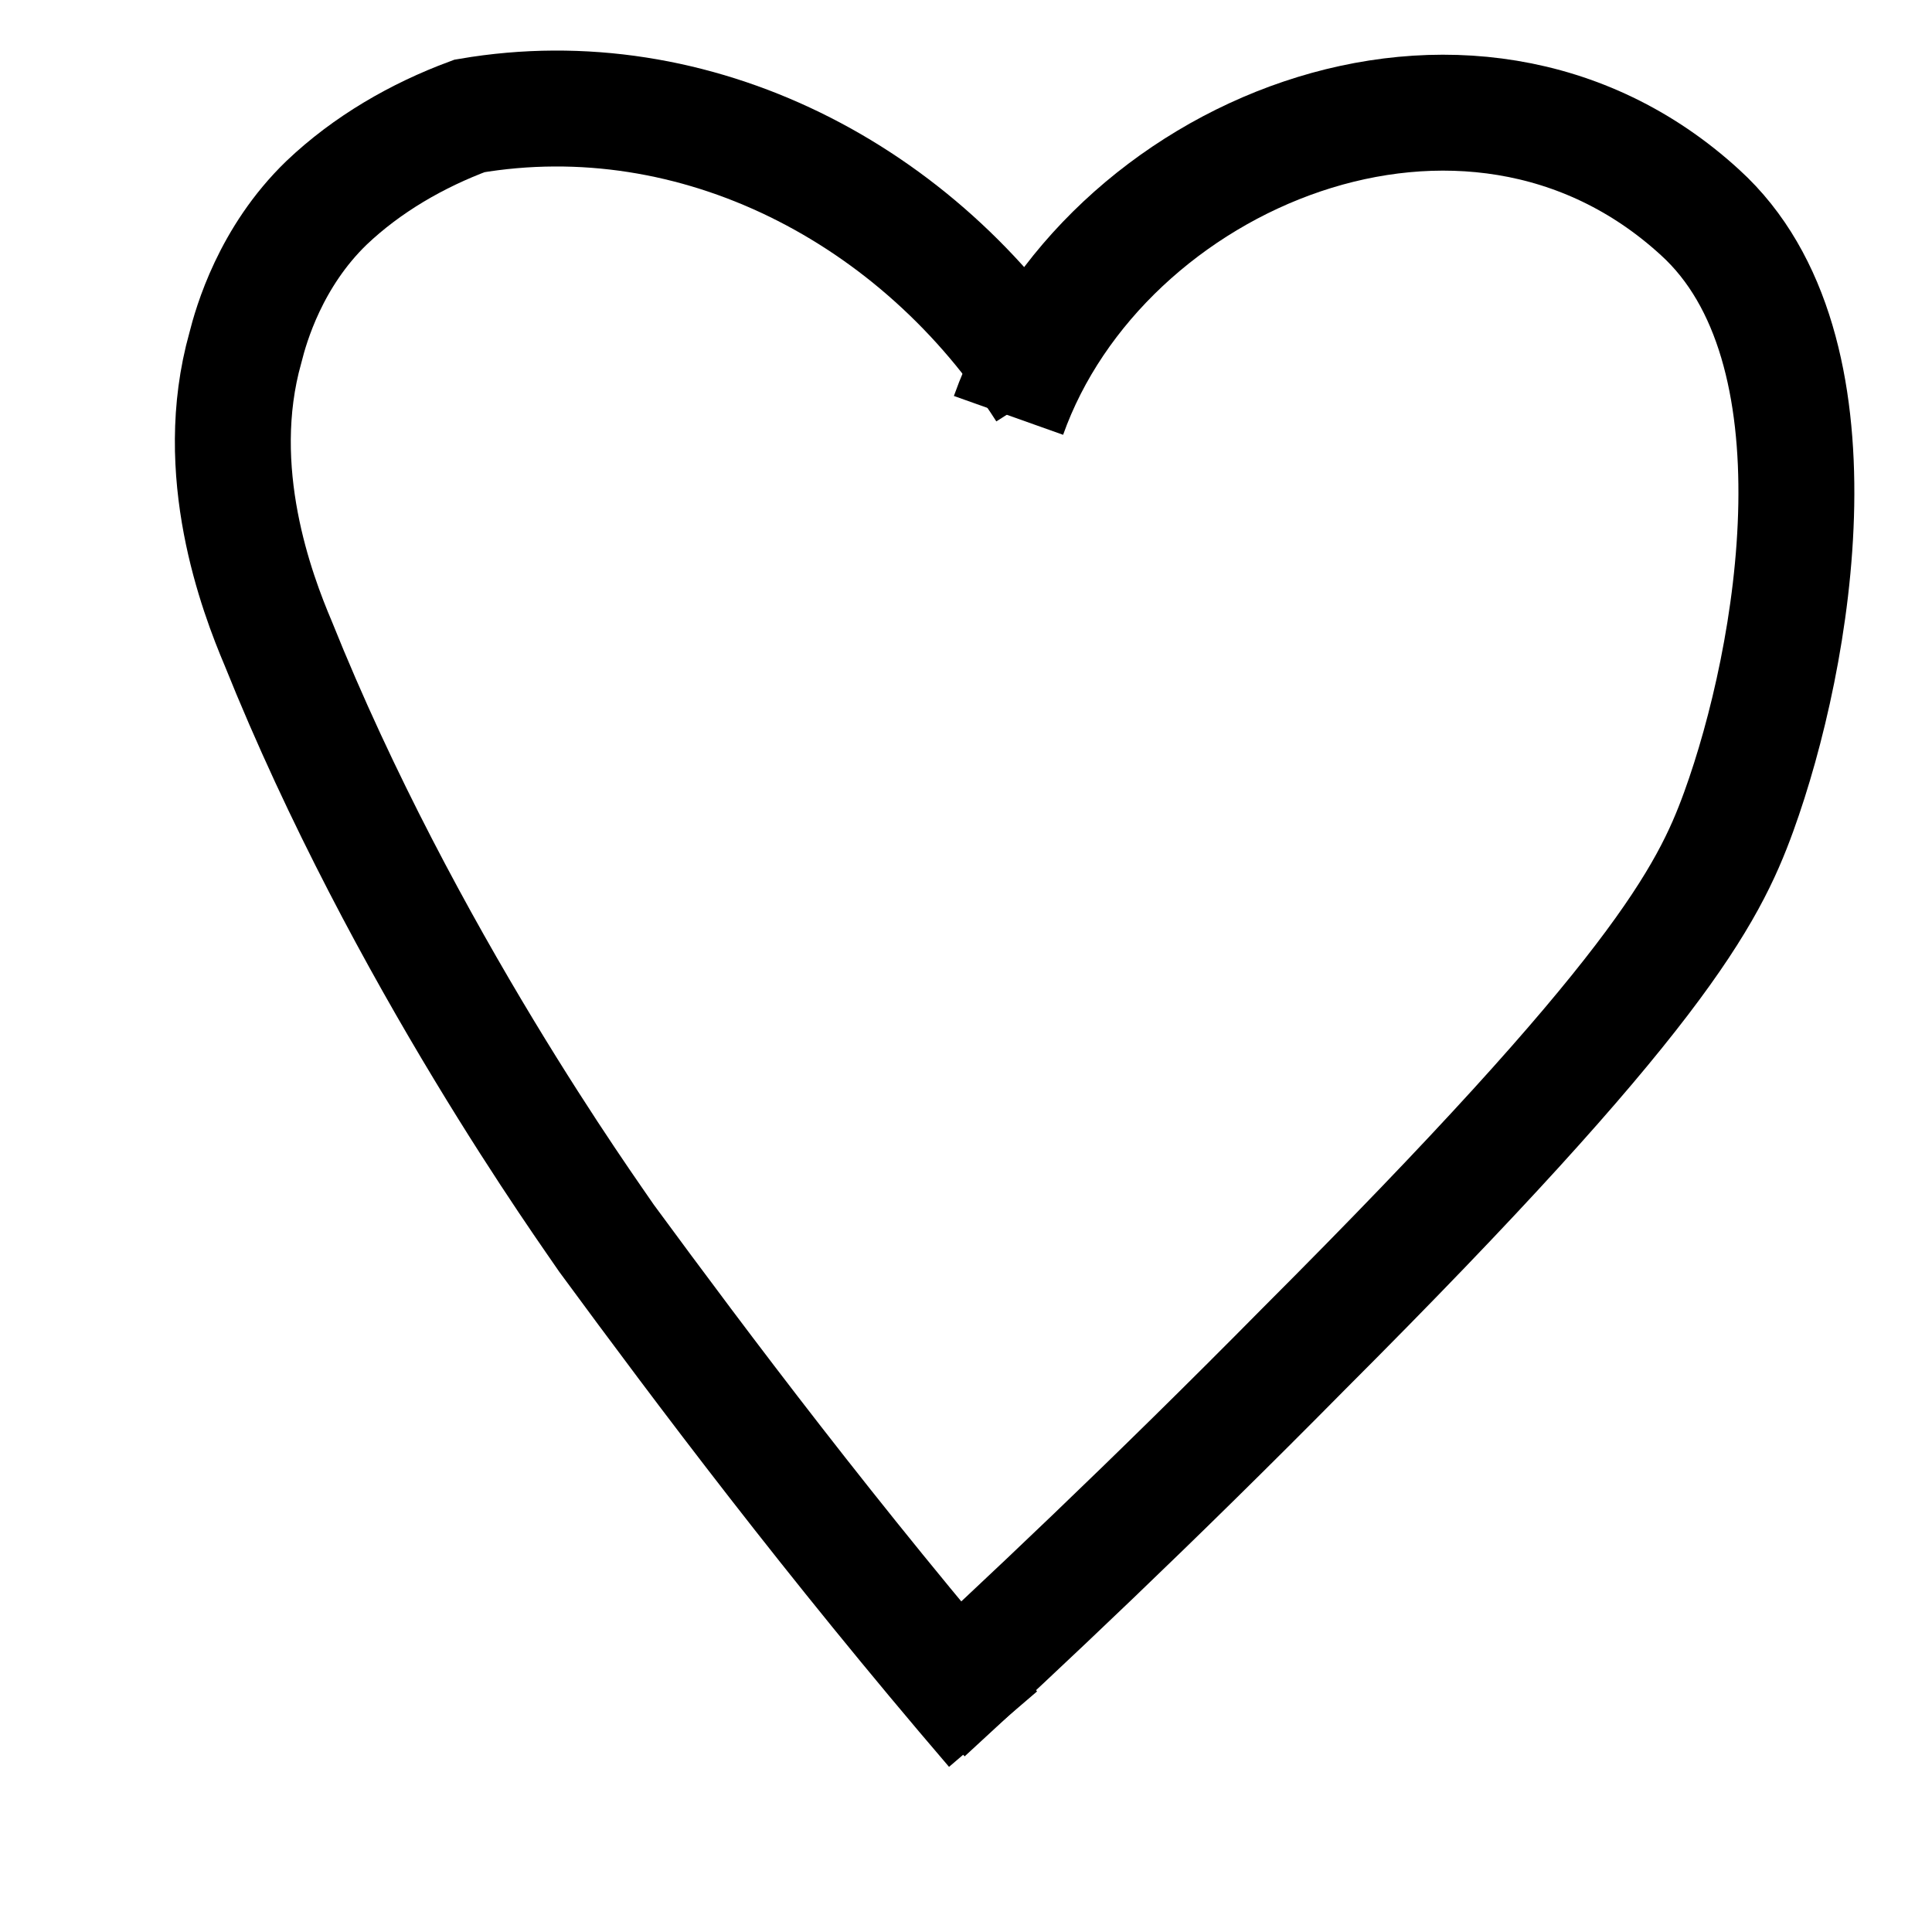 <?xml version="1.0" encoding="utf-8"?>
<!-- Generator: Adobe Illustrator 25.4.1, SVG Export Plug-In . SVG Version: 6.00 Build 0)  -->
<svg version="1.1" id="Warstwa_1" xmlns="http://www.w3.org/2000/svg" xmlns:xlink="http://www.w3.org/1999/xlink" x="0px" y="0px"
	 viewBox="0 0 100 100" style="enable-background:new 0 0 100 100;" xml:space="preserve">
<style type="text/css">
	.st0{fill:none;stroke:#000000;stroke-width:6;stroke-miterlimit:10;}
</style>
<path class="st0" d="M52.2,21.5C57,8,76,0,88,11c7.7,7,4.9,23,2,31c-1.6,4.4-4.3,9.6-22.5,27.8c-7.9,8-14.7,14.4-19.6,18.9"/>
<path class="st0" d="M54.1,20.2C47.6,10,36,4,24.3,6c-2.7,1-5.3,2.5-7.4,4.5c-2.9,2.8-3.9,6.3-4.2,7.5c-1.8,6.4,0.6,12.7,1.7,15.3
	c6.5,16.2,16.2,29.6,17,30.8c5,6.8,11.6,15.6,20,25.4"/>
<path class="st0" d="M66.8,70.5"/>
</svg>
